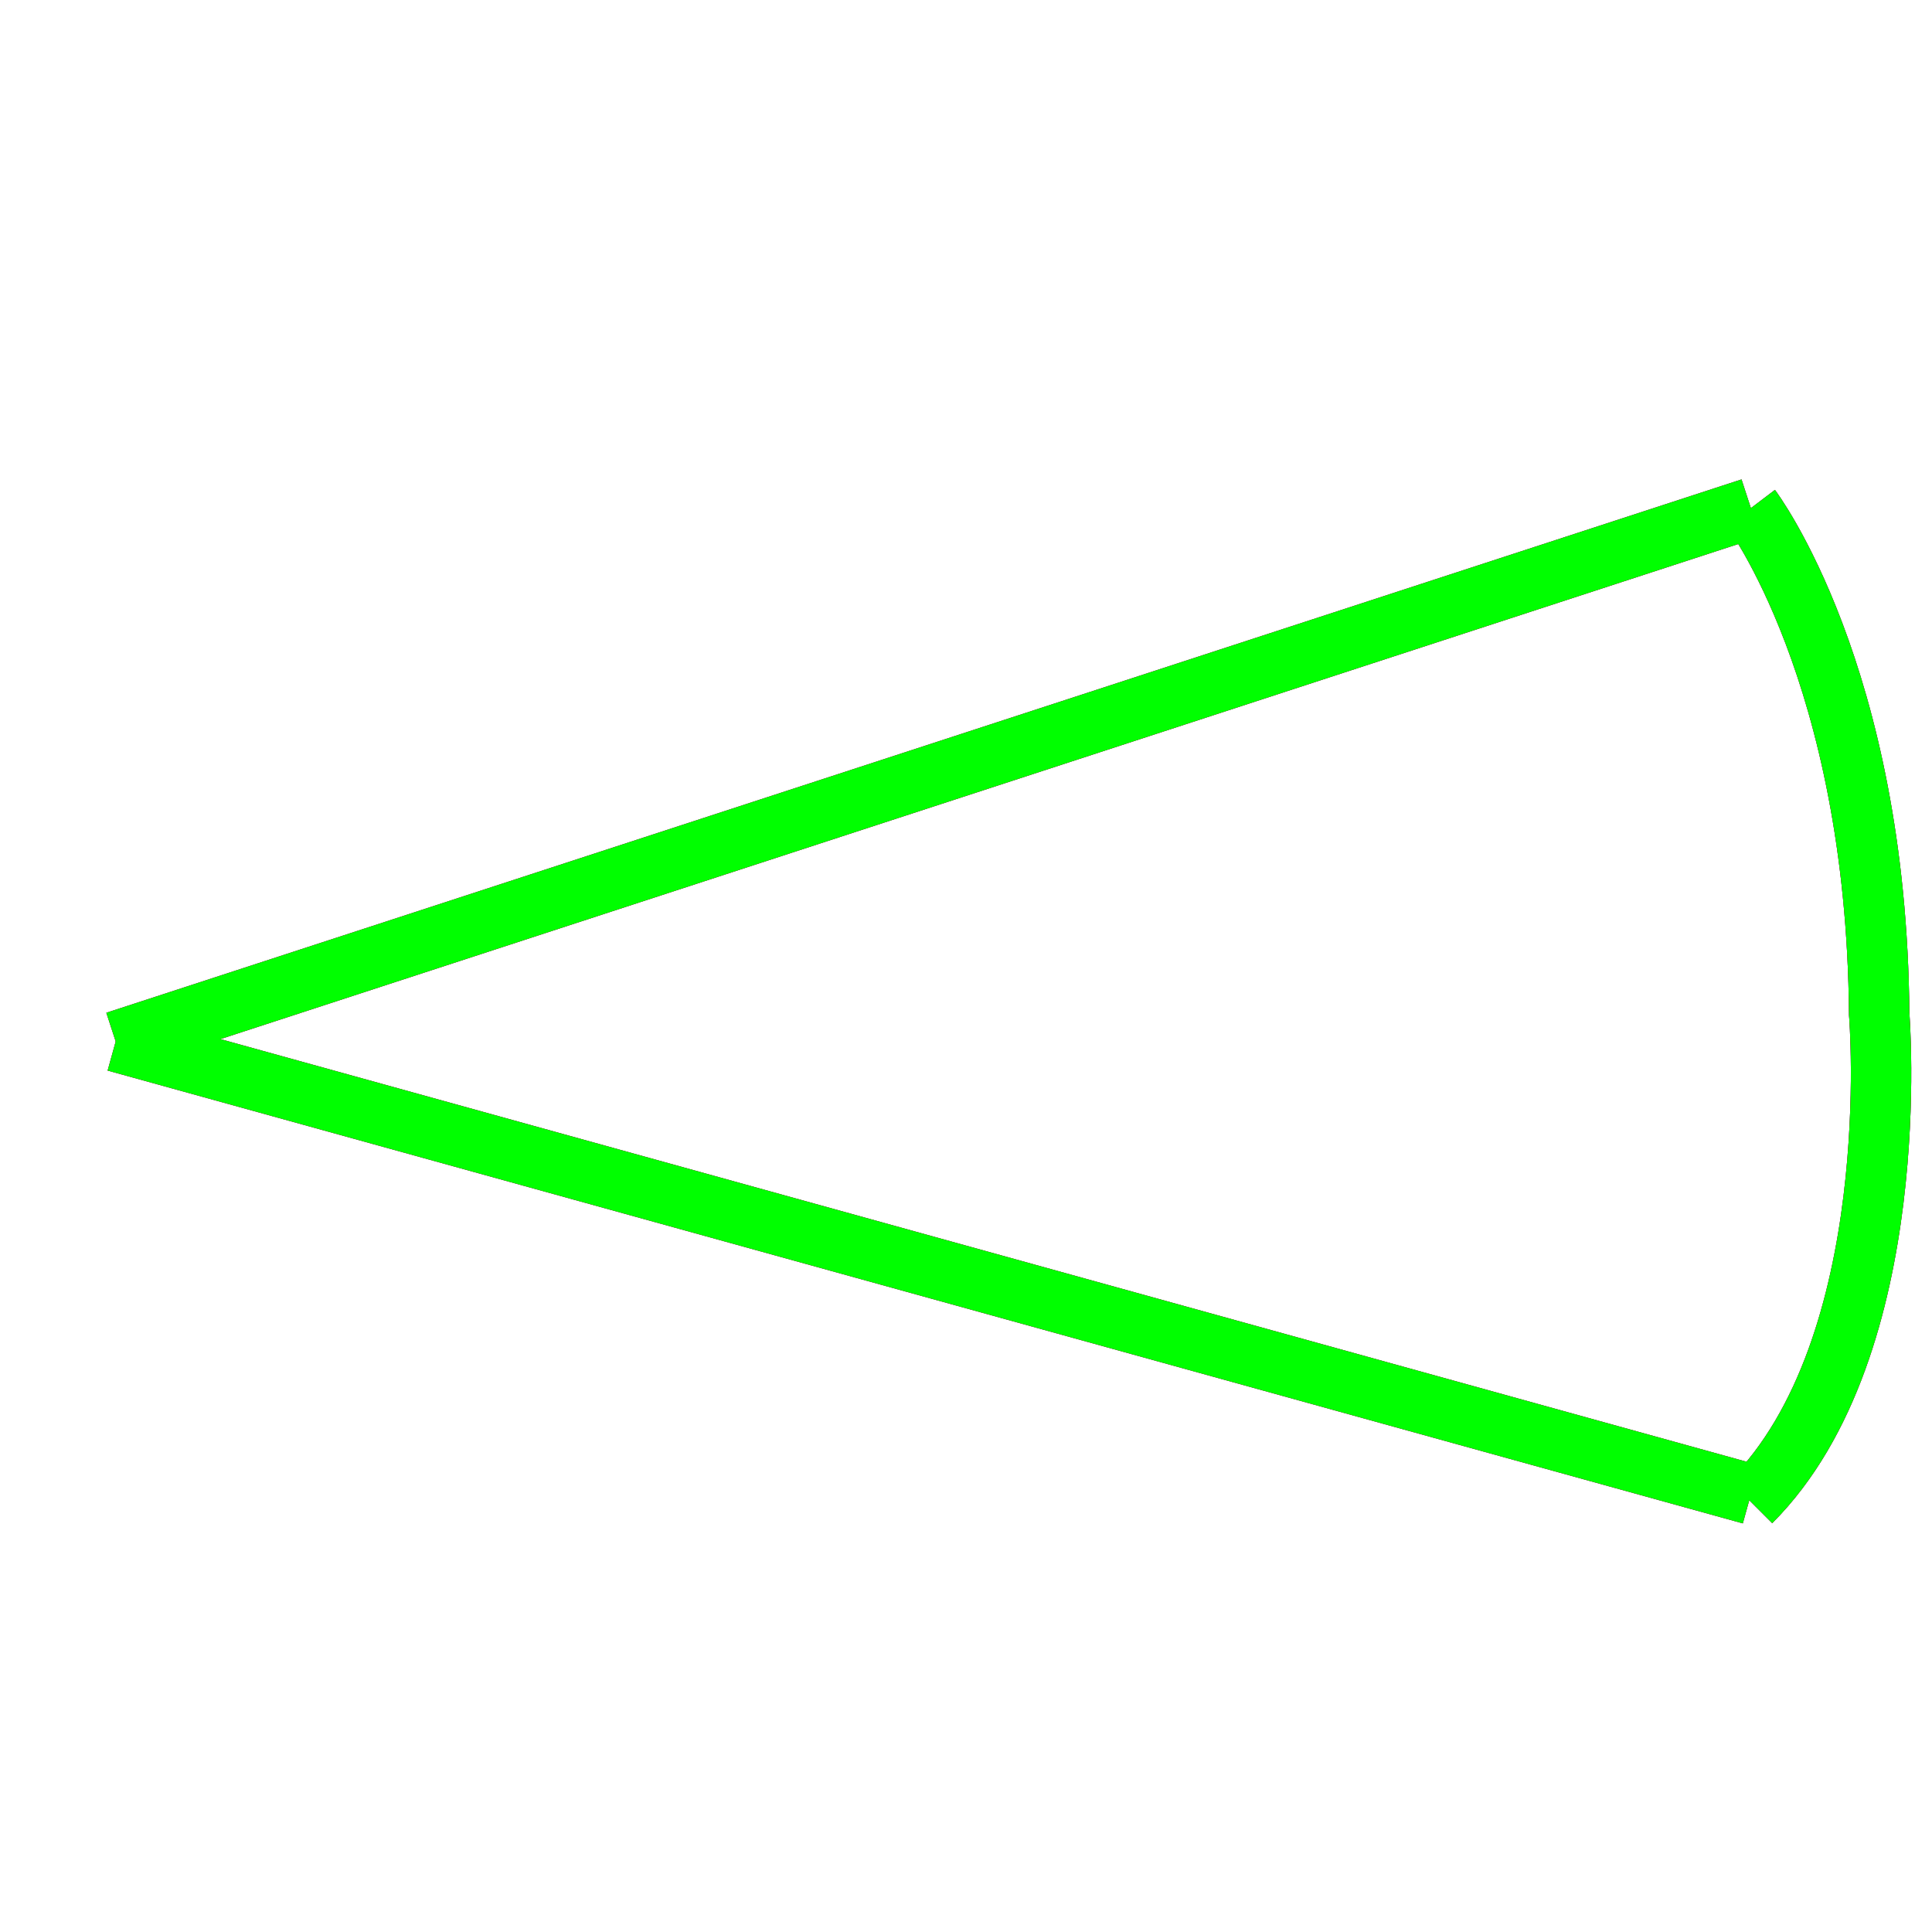 <?xml version="1.0" encoding="utf-8"?>
<!-- Generator: Adobe Illustrator 14.0.0, SVG Export Plug-In . SVG Version: 6.00 Build 43363)  -->
<!DOCTYPE svg PUBLIC "-//W3C//DTD SVG 1.1//EN" "http://www.w3.org/Graphics/SVG/1.1/DTD/svg11.dtd">
<svg version="1.1" id="图层_1" xmlns="http://www.w3.org/2000/svg" xmlns:xlink="http://www.w3.org/1999/xlink" x="0px" y="0px"
	 width="64px" height="64px" viewBox="0 0 64 64" enable-background="new 0 0 64 64" xml:space="preserve">
<g id="Blue">
	<line fill="none" stroke="#0000FF" stroke-width="2" x1="58" y1="16.833" x2="3.833" y2="34.5"/>
	<line fill="none" stroke="#0000FF" stroke-width="2" x1="3.833" y1="34.5" x2="58" y2="49.5"/>
	<path fill="none" stroke="#0000FF" stroke-width="2" d="M58,16.833c0,0,4.166,5.5,4.25,16.75c0,0,0.916,11-4.25,16.167"/>
</g>
<g id="Red">
	<line fill="none" stroke="#FF0000" stroke-width="2" x1="58" y1="16.833" x2="3.833" y2="34.5"/>
	<line fill="none" stroke="#FF0000" stroke-width="2" x1="3.833" y1="34.5" x2="58" y2="49.5"/>
	<path fill="none" stroke="#FF0000" stroke-width="2" d="M58,16.833c0,0,4.166,5.5,4.25,16.75c0,0,0.916,11-4.25,16.167"/>
</g>
<g id="White">
	<line fill="none" stroke="#00FF00" stroke-width="2" x1="58" y1="16.833" x2="3.833" y2="34.5"/>
	<line fill="none" stroke="#00FF00" stroke-width="2" x1="3.833" y1="34.5" x2="58" y2="49.5"/>
	<path fill="none" stroke="#00FF00" stroke-width="2" d="M58,16.833c0,0,4.166,5.5,4.25,16.75c0,0,0.916,11-4.25,16.167"/>
</g>
</svg>
